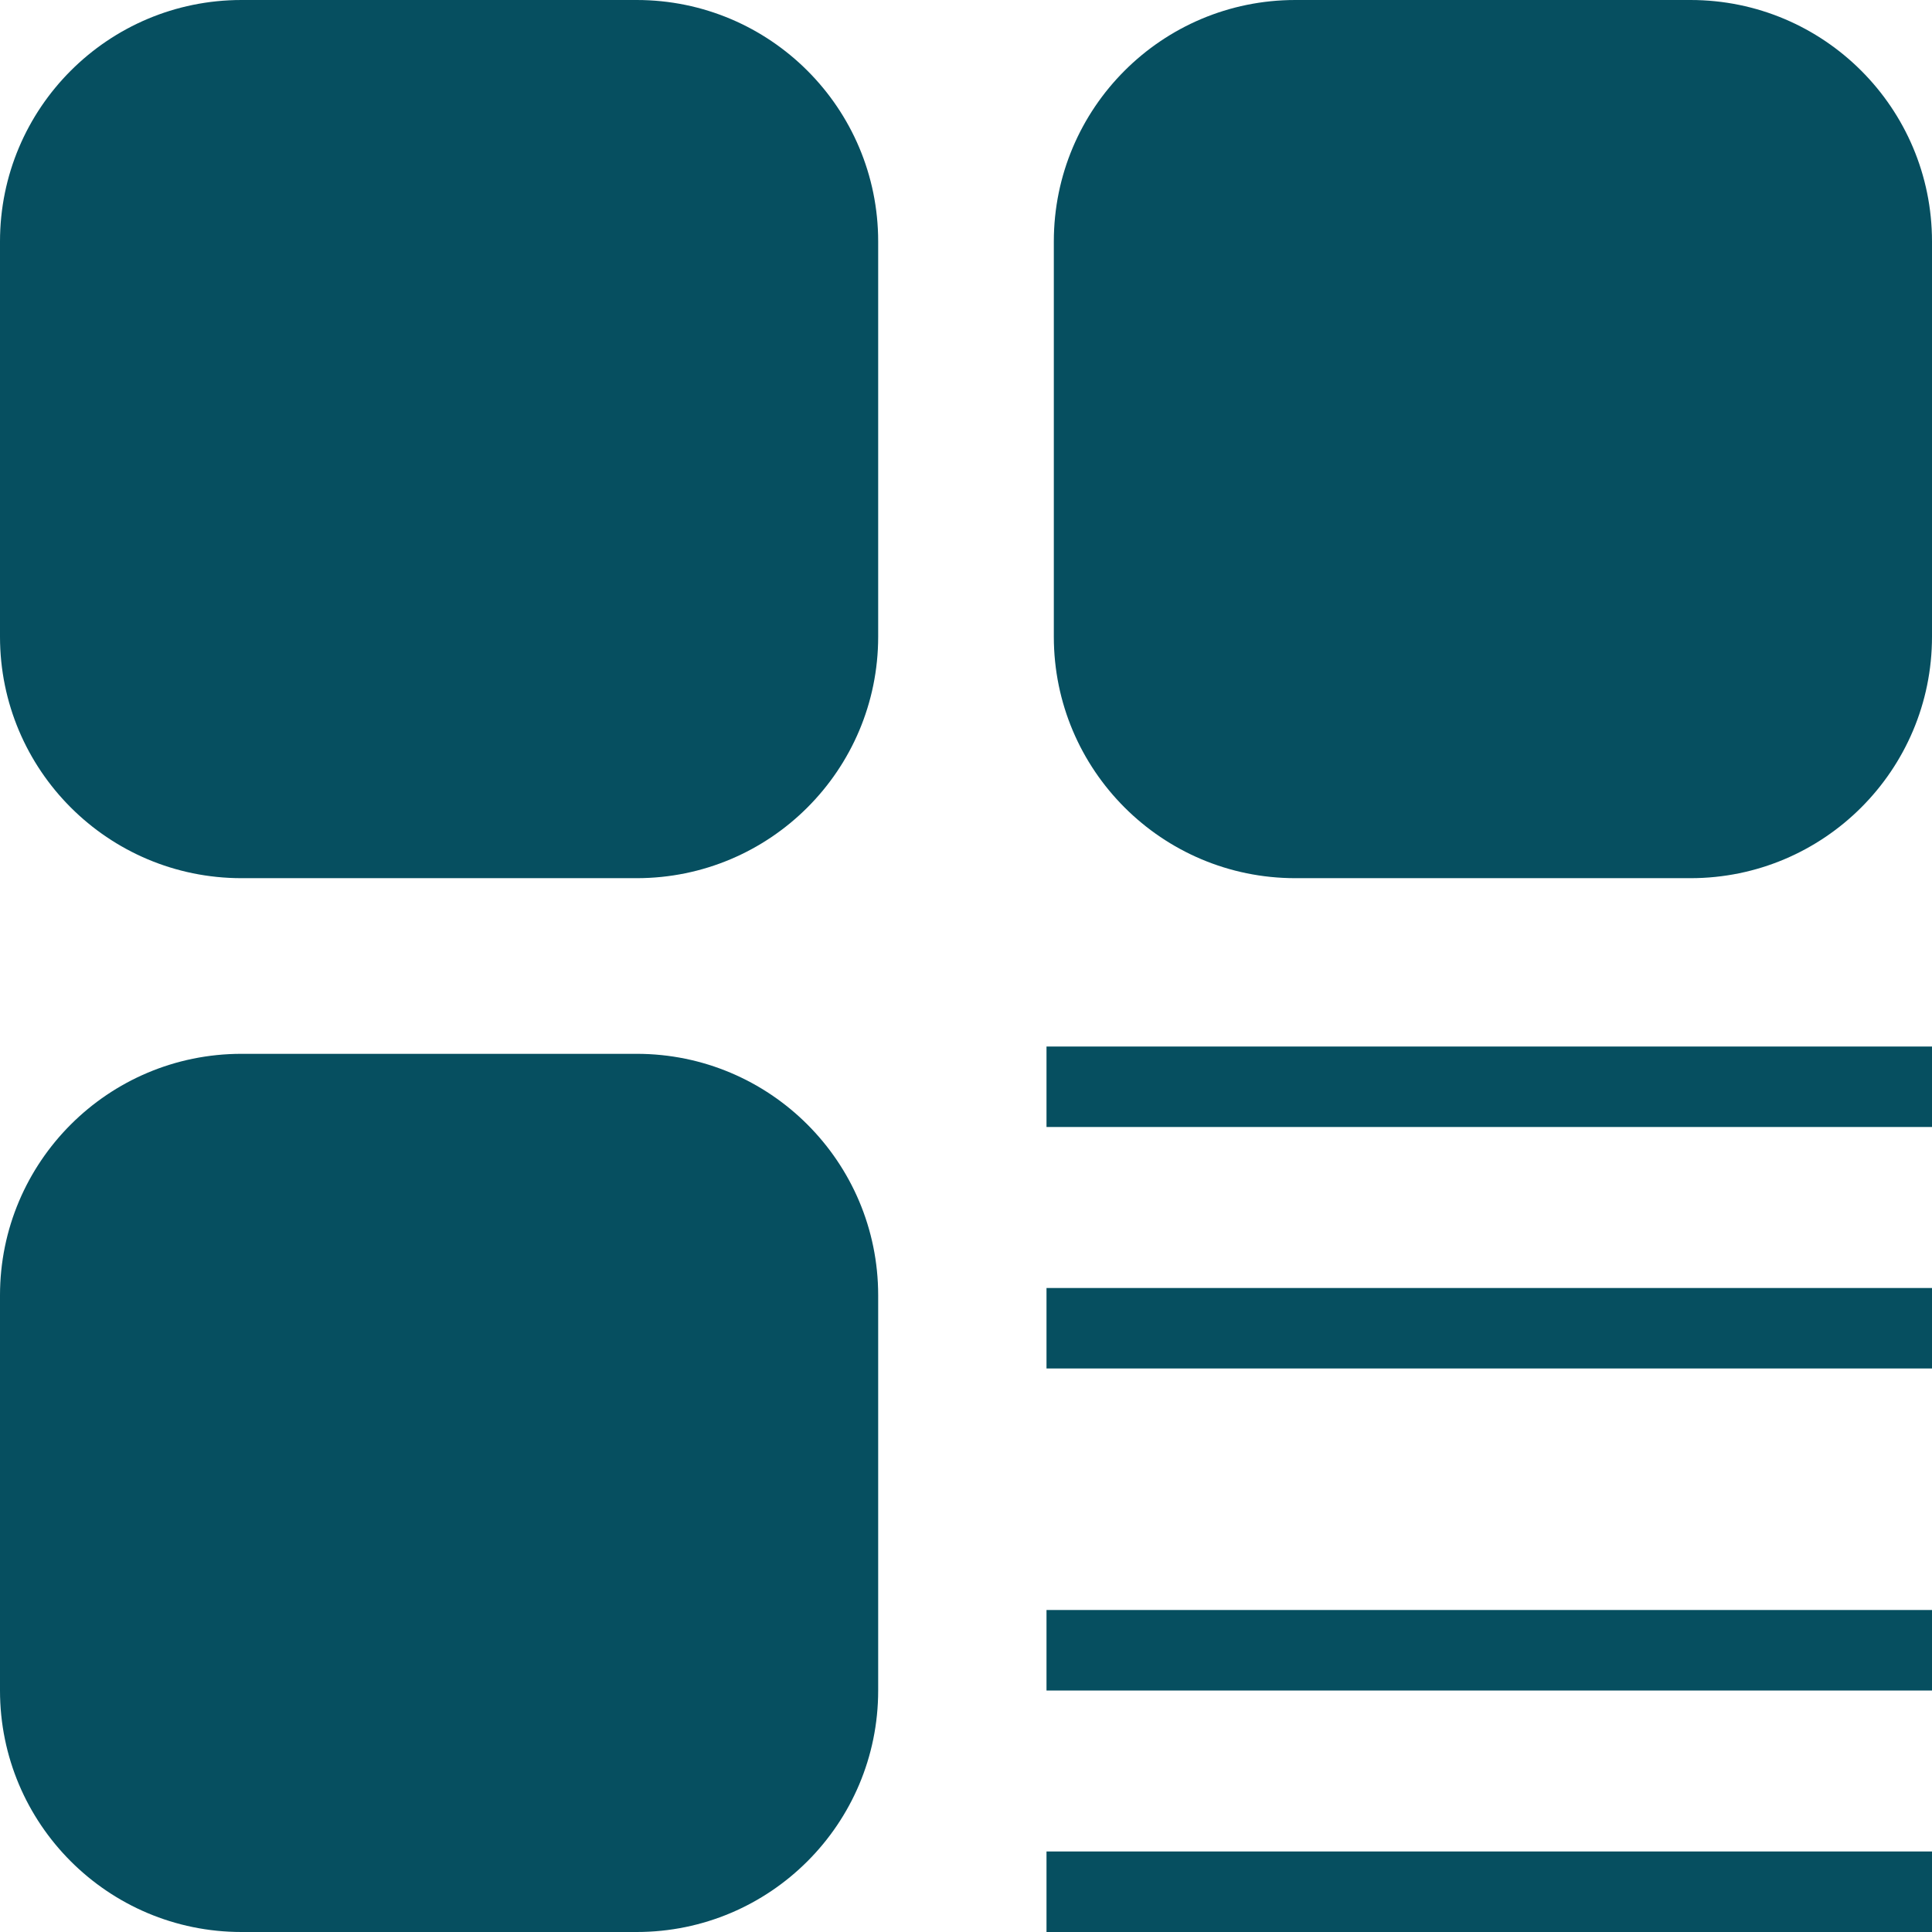 <svg width="24" height="24" viewBox="0 0 24 24" fill="none" xmlns="http://www.w3.org/2000/svg">
<path fill-rule="evenodd" clip-rule="evenodd" d="M0 3C0 1.343 1.343 0 3 0H7.909C9.566 0 10.909 1.343 10.909 3V7.909C10.909 9.566 9.566 10.909 7.909 10.909H3C1.343 10.909 0 9.566 0 7.909V3ZM0 16.091C0 14.434 1.343 13.091 3 13.091H7.909C9.566 13.091 10.909 14.434 10.909 16.091V21C10.909 22.657 9.566 24 7.909 24H3C1.343 24 0 22.657 0 21V16.091ZM16.091 0C14.434 0 13.091 1.343 13.091 3V7.909C13.091 9.566 14.434 10.909 16.091 10.909H21C22.657 10.909 24 9.566 24 7.909V3C24 1.343 22.657 0 21 0H16.091ZM24 14H13V13H24V14ZM13 17H24V16H13V17ZM24 21H13V20H24V21ZM13 24H24V23H13V24Z" fill="#064F60"/>
</svg>

